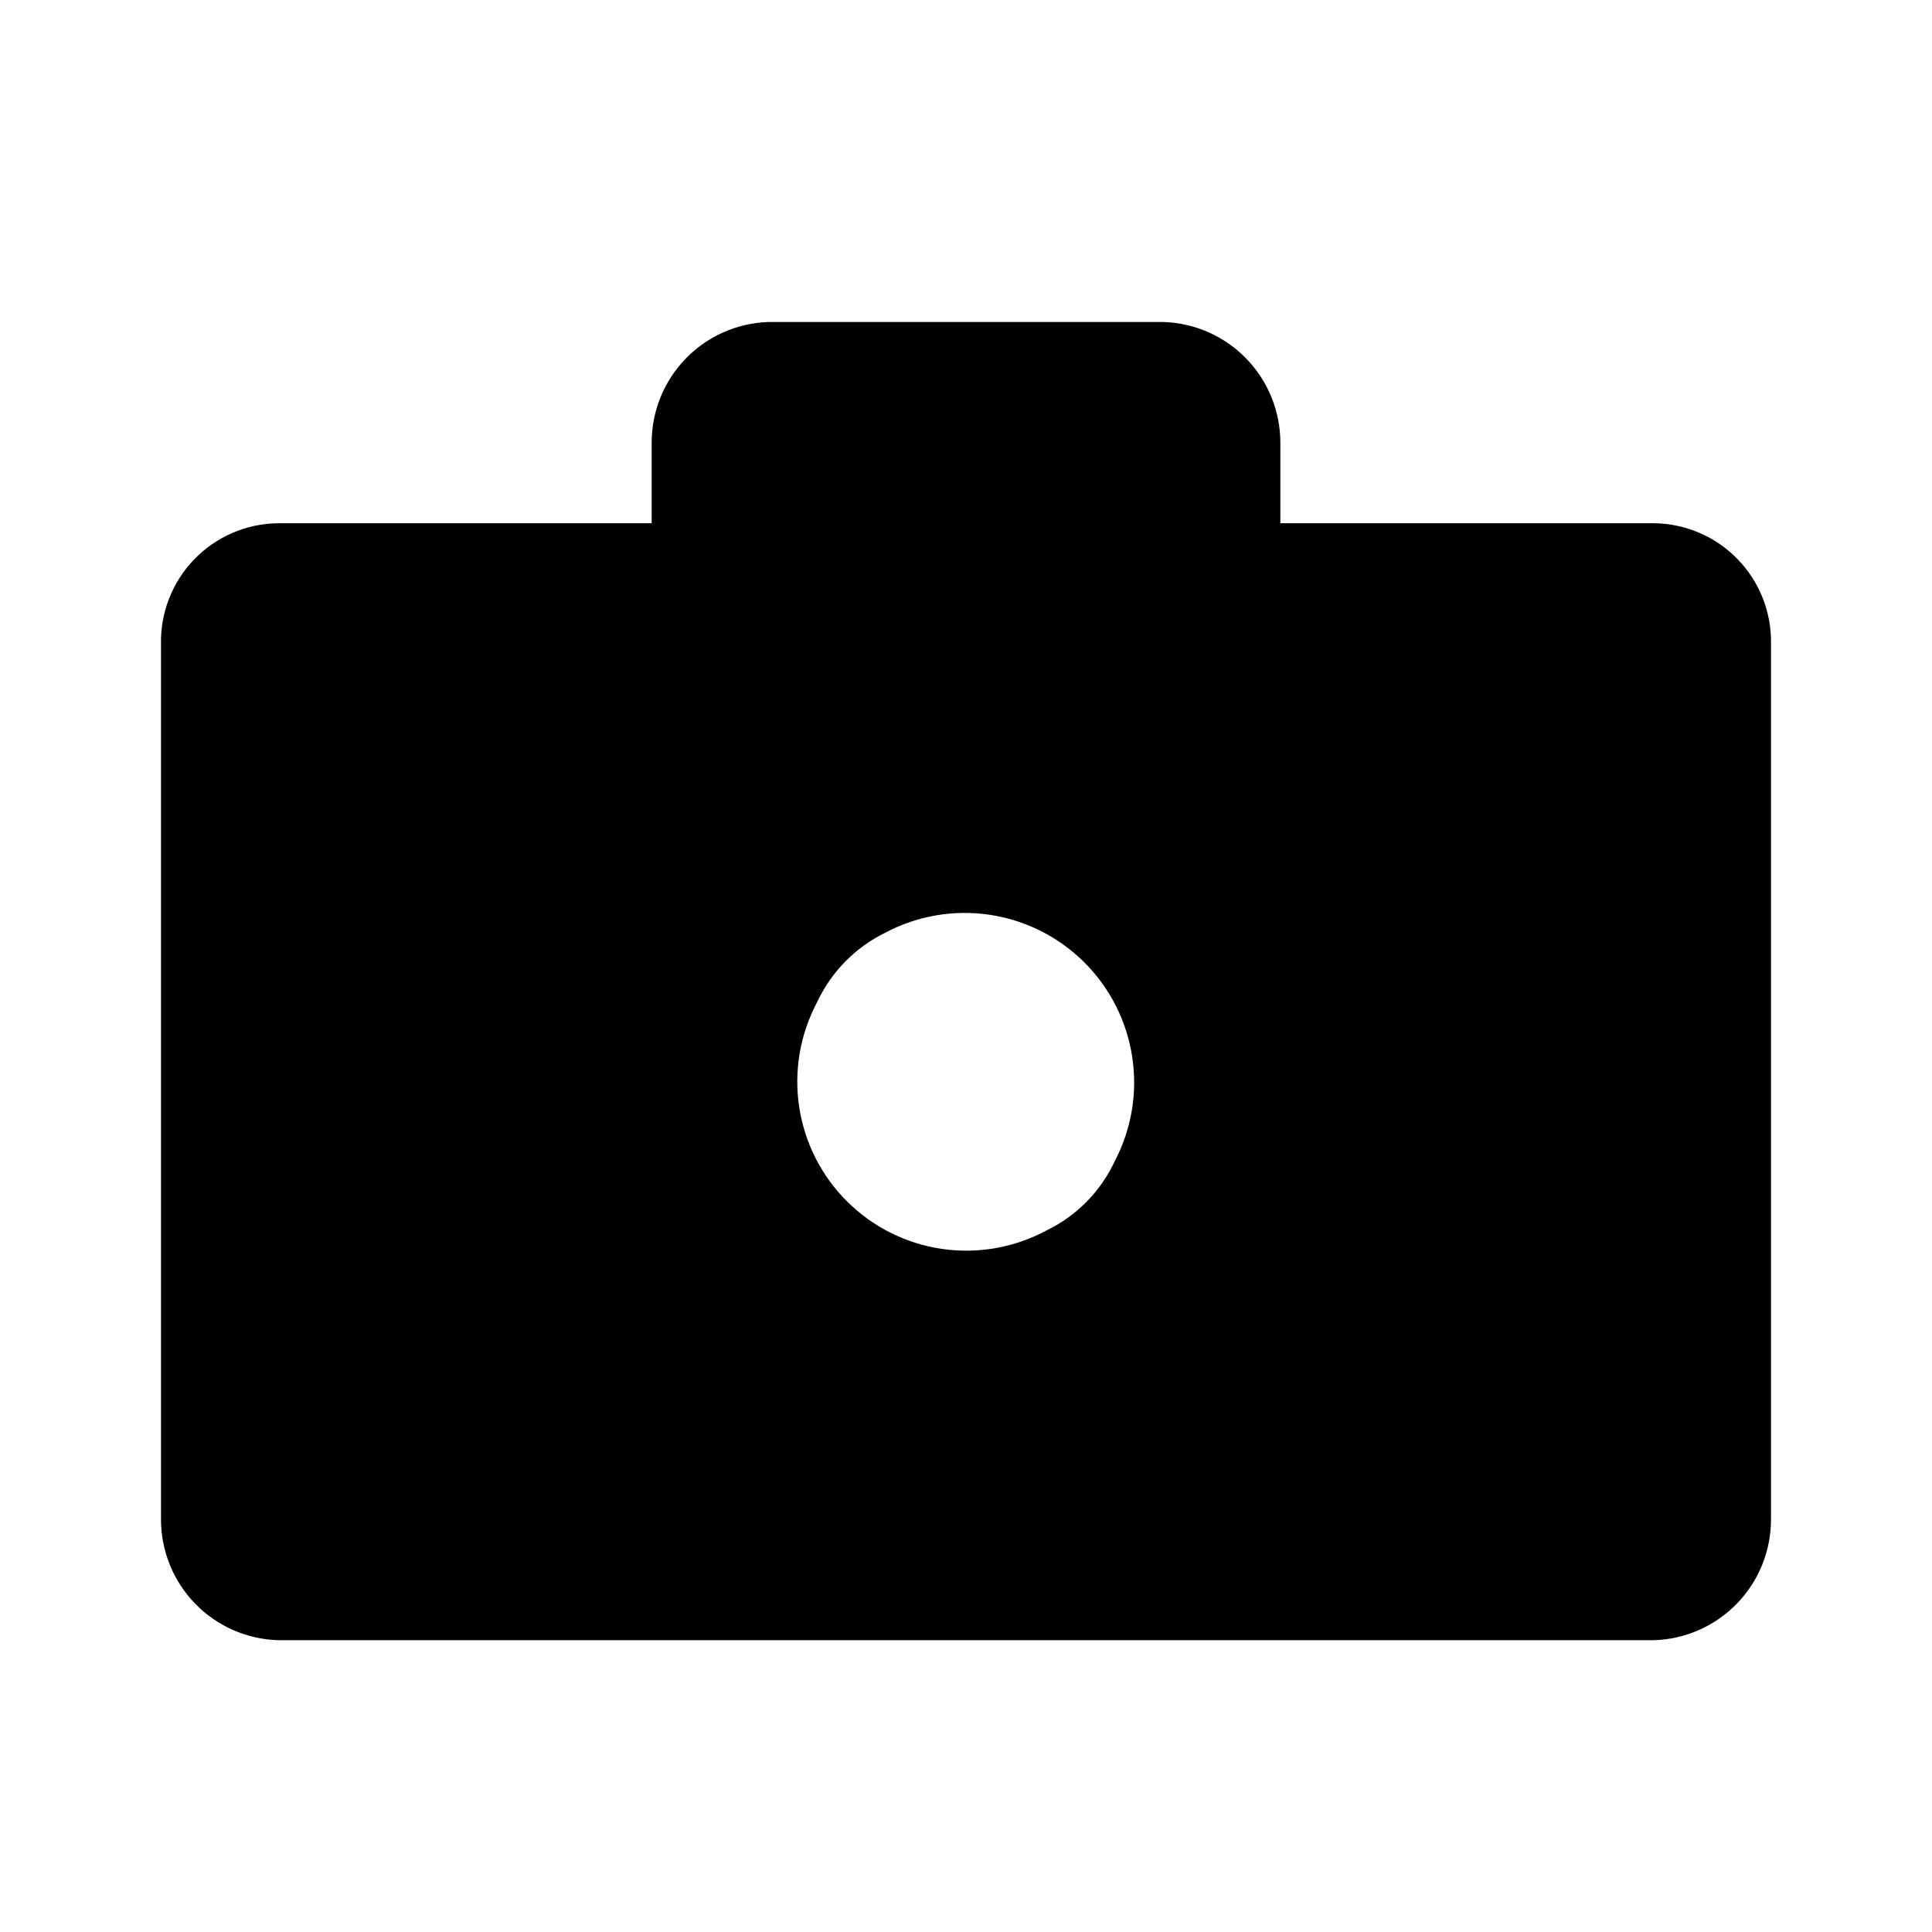 <svg width="48" height="48" viewBox="0 0 48 48" fill="none" xmlns="http://www.w3.org/2000/svg">
<path d="M41.1 13H31.81V11C31.81 10.221 31.508 9.473 30.967 8.913C30.426 8.353 29.688 8.026 28.91 8H19.09C18.312 8.026 17.574 8.353 17.033 8.913C16.492 9.473 16.19 10.221 16.19 11V13H6.9C6.512 13.005 6.129 13.087 5.773 13.241C5.417 13.395 5.095 13.617 4.826 13.896C4.556 14.175 4.344 14.505 4.203 14.866C4.061 15.227 3.992 15.612 4 16V37.75C4 38.529 4.302 39.277 4.843 39.837C5.384 40.397 6.122 40.724 6.9 40.75H41.1C41.878 40.724 42.616 40.397 43.157 39.837C43.698 39.277 44 38.529 44 37.75V16C44.008 15.612 43.939 15.227 43.797 14.866C43.656 14.505 43.444 14.175 43.174 13.896C42.905 13.617 42.583 13.395 42.227 13.241C41.871 13.087 41.488 13.005 41.1 13ZM27.7 28.84C27.351 29.596 26.75 30.208 26 30.57C25.206 30.998 24.296 31.158 23.404 31.029C22.512 30.899 21.685 30.486 21.046 29.85C20.407 29.214 19.989 28.39 19.855 27.498C19.721 26.607 19.877 25.696 20.3 24.9C20.652 24.145 21.252 23.535 22 23.17C22.794 22.75 23.701 22.595 24.59 22.728C25.478 22.86 26.3 23.274 26.937 23.907C27.574 24.54 27.991 25.361 28.128 26.248C28.266 27.136 28.116 28.044 27.7 28.84Z" fill="currentColor"/>
</svg>
